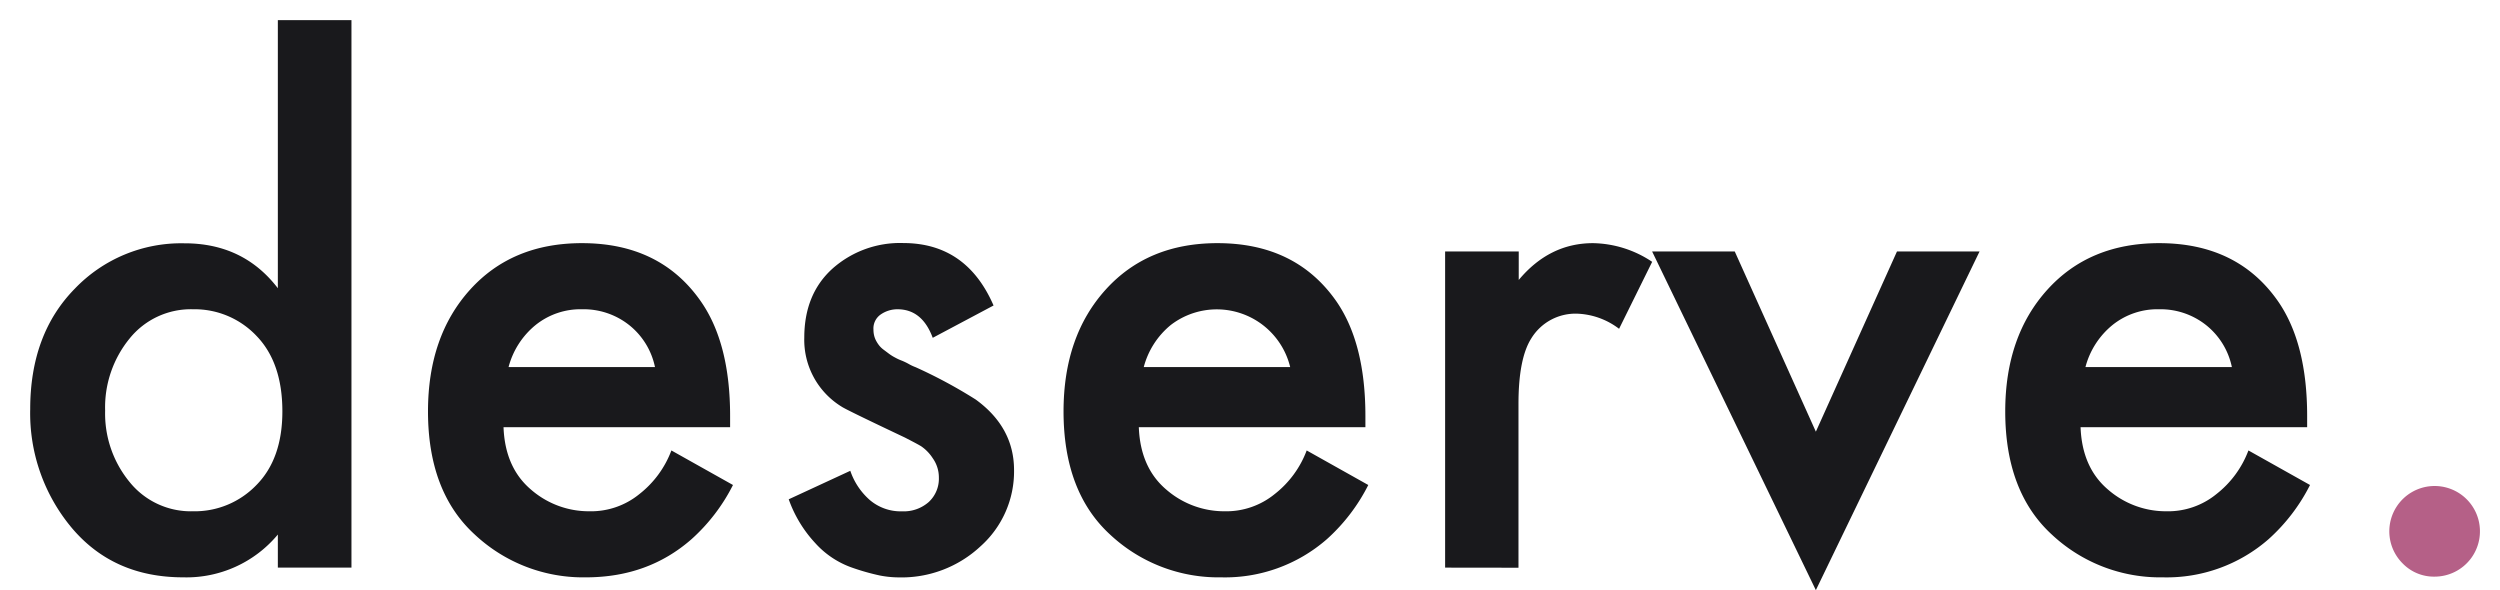 <svg id="Layer_1" data-name="Layer 1" xmlns="http://www.w3.org/2000/svg" viewBox="0 0 496.5 117.2"><defs><style>.cls-1{fill:#19191c;}.cls-2{fill:#b56087;}</style></defs><path class="cls-1" d="M55.18,57.24V4H69.8V112.73H55.18v-6.57a23.63,23.63,0,0,1-18.79,8.5q-13.87,0-22.15-9.84A35.44,35.44,0,0,1,6,81.26q0-14.92,8.87-23.94a29.25,29.25,0,0,1,21.7-9Q48.32,48.29,55.18,57.24ZM38.33,61.42a15.62,15.62,0,0,0-12.6,5.82,21.6,21.6,0,0,0-4.85,14.31,21.41,21.41,0,0,0,4.85,14.17,15.62,15.62,0,0,0,12.6,5.82,17,17,0,0,0,12.6-5.22q5.15-5.22,5.15-14.62,0-9.69-5.15-15A16.92,16.92,0,0,0,38.33,61.42Z"/><path class="cls-1" d="M133.34,89.46l12.23,6.86a36.54,36.54,0,0,1-8.21,10.74q-8.64,7.6-21,7.6a31.47,31.47,0,0,1-22.07-8.5Q85,97.67,85,81.7q0-14.91,8.35-24.16t22.23-9.25q15.51,0,23.56,11.49Q145,68.13,145,82.6v2.24h-45q.3,8,5.44,12.38a17.51,17.51,0,0,0,11.56,4.32,15.21,15.21,0,0,0,10-3.43A19.85,19.85,0,0,0,133.34,89.46ZM101,72.9h29.08a14.39,14.39,0,0,0-5.14-8.35,14.55,14.55,0,0,0-9.32-3.13,14.24,14.24,0,0,0-9.25,3.13A16,16,0,0,0,101,72.9Z"/><path class="cls-1" d="M197.32,60.67l-12.08,6.42q-2.1-5.67-7-5.67a5.84,5.84,0,0,0-3.28,1,3.37,3.37,0,0,0-1.49,3.06,4.89,4.89,0,0,0,.14,1.19,4.38,4.38,0,0,0,.45,1.12,6.23,6.23,0,0,0,.6.89,4.9,4.9,0,0,0,.89.82l1,.75a8.77,8.77,0,0,0,1.2.75,9.51,9.51,0,0,0,1.26.59,11.67,11.67,0,0,1,1.42.67,9.2,9.2,0,0,0,1.42.67,96.8,96.8,0,0,1,11.93,6.42q7.6,5.52,7.61,14a19.91,19.91,0,0,1-6.64,15.13,23,23,0,0,1-16.33,6.19,20.15,20.15,0,0,1-3.66-.37,45.63,45.63,0,0,1-5.74-1.64,17.7,17.7,0,0,1-7.08-4.77,25,25,0,0,1-5.3-8.73l12.23-5.66a13.47,13.47,0,0,0,3.8,5.74,9.45,9.45,0,0,0,6.49,2.31,7.5,7.5,0,0,0,5.3-1.86,6.32,6.32,0,0,0,2-4.85A6.59,6.59,0,0,0,185.24,91a8.34,8.34,0,0,0-2.31-2.38c-.75-.45-1.82-1-3.21-1.72q-11.64-5.51-12.53-6.11a15.56,15.56,0,0,1-7.46-13.72q0-8.66,5.6-13.72a20.18,20.18,0,0,1,14.09-5.08Q191.95,48.29,197.32,60.67Z"/><path class="cls-1" d="M259.51,89.46l12.23,6.86a36.52,36.52,0,0,1-8.2,10.74,30.74,30.74,0,0,1-21,7.6,31.49,31.49,0,0,1-22.08-8.5q-9.24-8.49-9.24-24.46,0-14.91,8.35-24.16t22.22-9.25q15.51,0,23.57,11.49,5.81,8.35,5.81,22.82v2.24h-45q.3,8,5.44,12.38a17.55,17.55,0,0,0,11.56,4.32,15.25,15.25,0,0,0,10-3.43A19.83,19.83,0,0,0,259.51,89.46ZM227.15,72.9h29.08a15,15,0,0,0-23.72-8.35A16.09,16.09,0,0,0,227.15,72.9Z"/><path class="cls-1" d="M287,112.73V49.94h14.62V55.6q6.1-7.31,14.76-7.31A21.7,21.7,0,0,1,328.12,52L321.55,65.3a14.58,14.58,0,0,0-8.2-3,10.28,10.28,0,0,0-9.25,4.93q-2.53,4-2.53,13v32.52Z"/><path class="cls-1" d="M328.11,49.94h16.41l16.11,35.79,16.11-35.79h16.4L360.63,117.2Z"/><path class="cls-1" d="M446.54,89.46l12.23,6.86a36.54,36.54,0,0,1-8.21,10.74,30.73,30.73,0,0,1-21,7.6,31.47,31.47,0,0,1-22.07-8.5q-9.25-8.49-9.25-24.46,0-14.91,8.36-24.16t22.22-9.25q15.51,0,23.56,11.49,5.82,8.35,5.82,22.82v2.24h-45q.3,8,5.44,12.38a17.51,17.51,0,0,0,11.56,4.32,15.21,15.21,0,0,0,10-3.43A19.85,19.85,0,0,0,446.54,89.46ZM414.17,72.9h29.08a14.39,14.39,0,0,0-5.14-8.35,14.55,14.55,0,0,0-9.32-3.13,14.24,14.24,0,0,0-9.25,3.13A16,16,0,0,0,414.17,72.9Z"/><path class="cls-2" d="M477.18,111.91a9,9,0,1,1,6.34,2.61A8.64,8.64,0,0,1,477.18,111.91Z"/></svg>